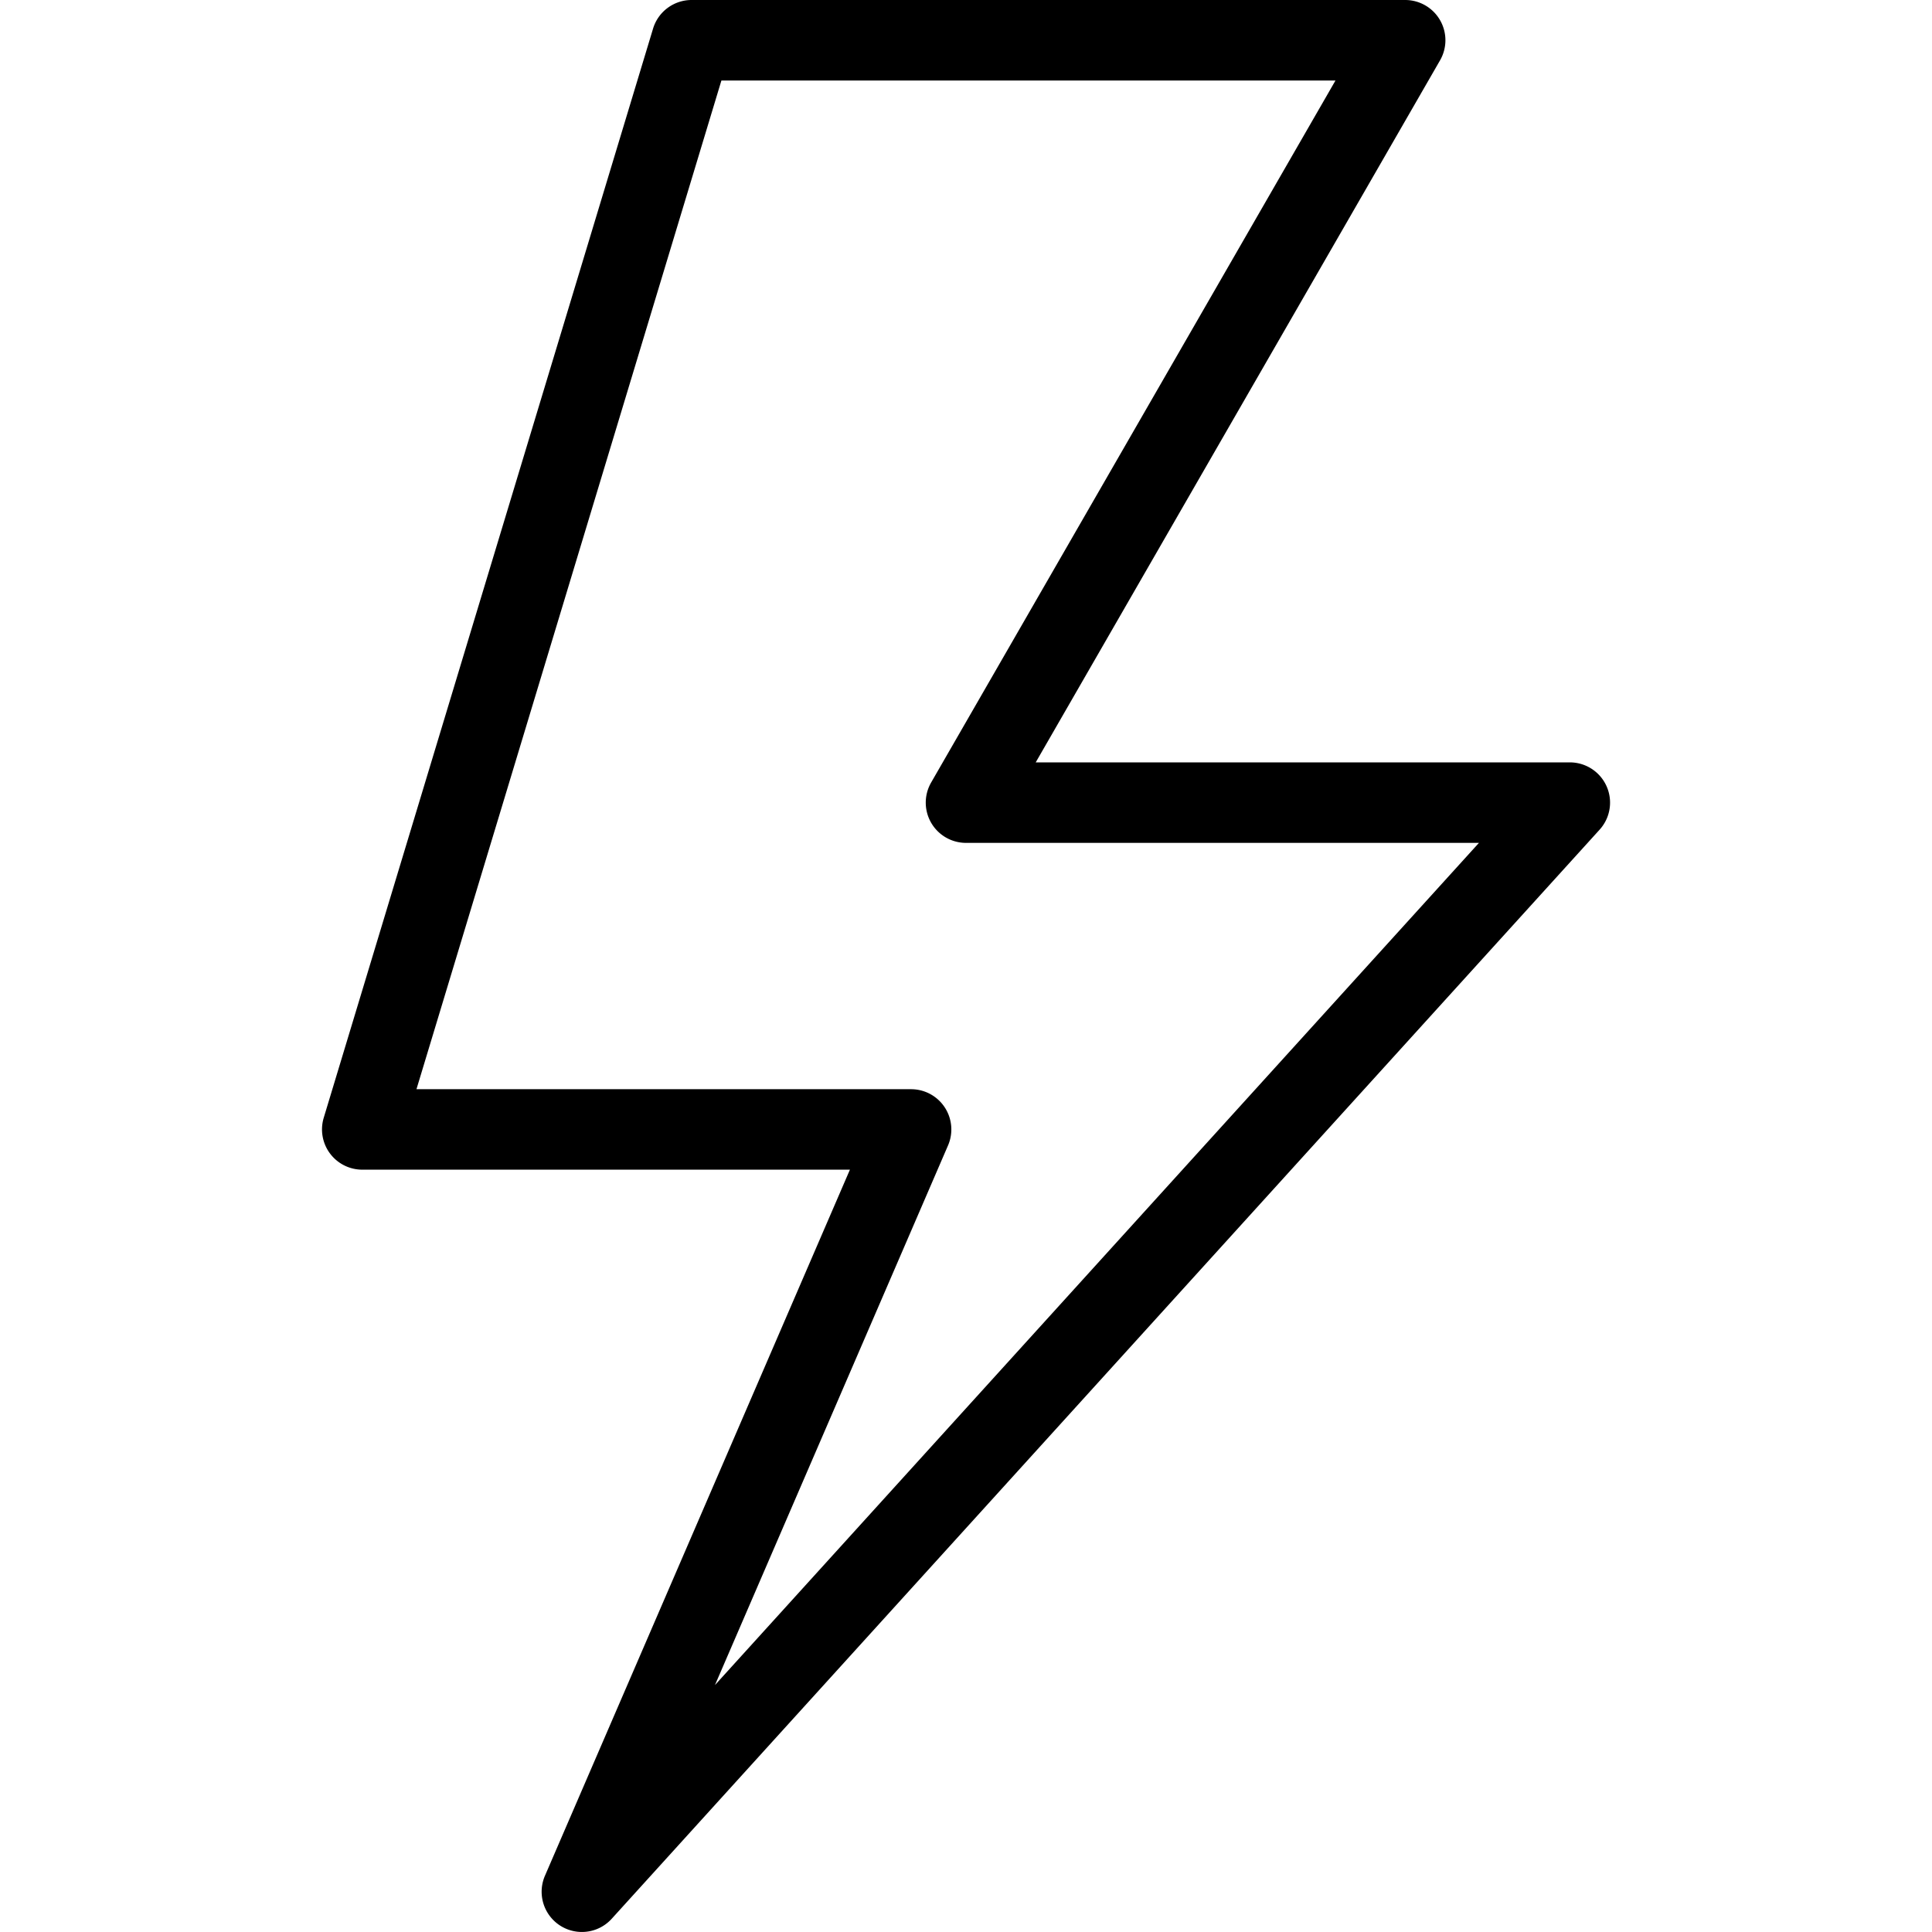 <svg width='200' height='200' fill="#000000" xmlns:dc="http://purl.org/dc/elements/1.1/" xmlns:cc="http://creativecommons.org/ns#" xmlns:rdf="http://www.w3.org/1999/02/22-rdf-syntax-ns#" xmlns:svg="http://www.w3.org/2000/svg" xmlns="http://www.w3.org/2000/svg" xmlns:sodipodi="http://sodipodi.sourceforge.net/DTD/sodipodi-0.dtd" xmlns:inkscape="http://www.inkscape.org/namespaces/inkscape" viewBox="0 0 48 48" version="1.1" x="0px" y="0px"><g transform="translate(0,-1004.362)"><path style="color:#000000;font-style:normal;font-variant:normal;font-weight:normal;font-stretch:normal;font-size:medium;line-height:normal;font-family:sans-serif;text-indent:0;text-align:start;text-decoration:none;text-decoration-line:none;text-decoration-style:solid;text-decoration-color:#000000;letter-spacing:normal;word-spacing:normal;text-transform:none;direction:ltr;block-progression:tb;writing-mode:lr-tb;baseline-shift:baseline;text-anchor:start;white-space:normal;clip-rule:nonzero;display:inline;overflow:visible;visibility:visible;opacity:1;isolation:auto;mix-blend-mode:normal;color-interpolation:sRGB;color-interpolation-filters:linearRGB;solid-color:#000000;solid-opacity:1;fill:#000000;fill-opacity:1;fill-rule:evenodd;stroke:none;stroke-width:2;stroke-linecap:round;stroke-linejoin:round;stroke-miterlimit:4;stroke-dasharray:none;stroke-dashoffset:0;stroke-opacity:1;color-rendering:auto;image-rendering:auto;shape-rendering:auto;text-rendering:auto;enable-background:accumulate" d="m 17.182,1004.362 a 1,1 0 0 0 -0.957,0.711 l -8.182,27.06 a 1,1 0 0 0 0.957,1.289 l 12.116,0 -7.578,17.545 a 1,1 0 0 0 1.658,1.068 l 24.546,-27.06 a 1,1 0 0 0 -0.74,-1.672 l -13.27,0 10.045,-17.441 a 1,1 0 0 0 -0.865,-1.5 l -17.729,0 z m 0.742,2 15.256,0 -10.047,17.443 a 1,1 0 0 0 0.867,1.498 l 12.744,0 -18.981,20.924 5.791,-13.408 a 1,1 0 0 0 -0.918,-1.396 l -12.289,0 7.576,-25.06 z"/></g></svg>